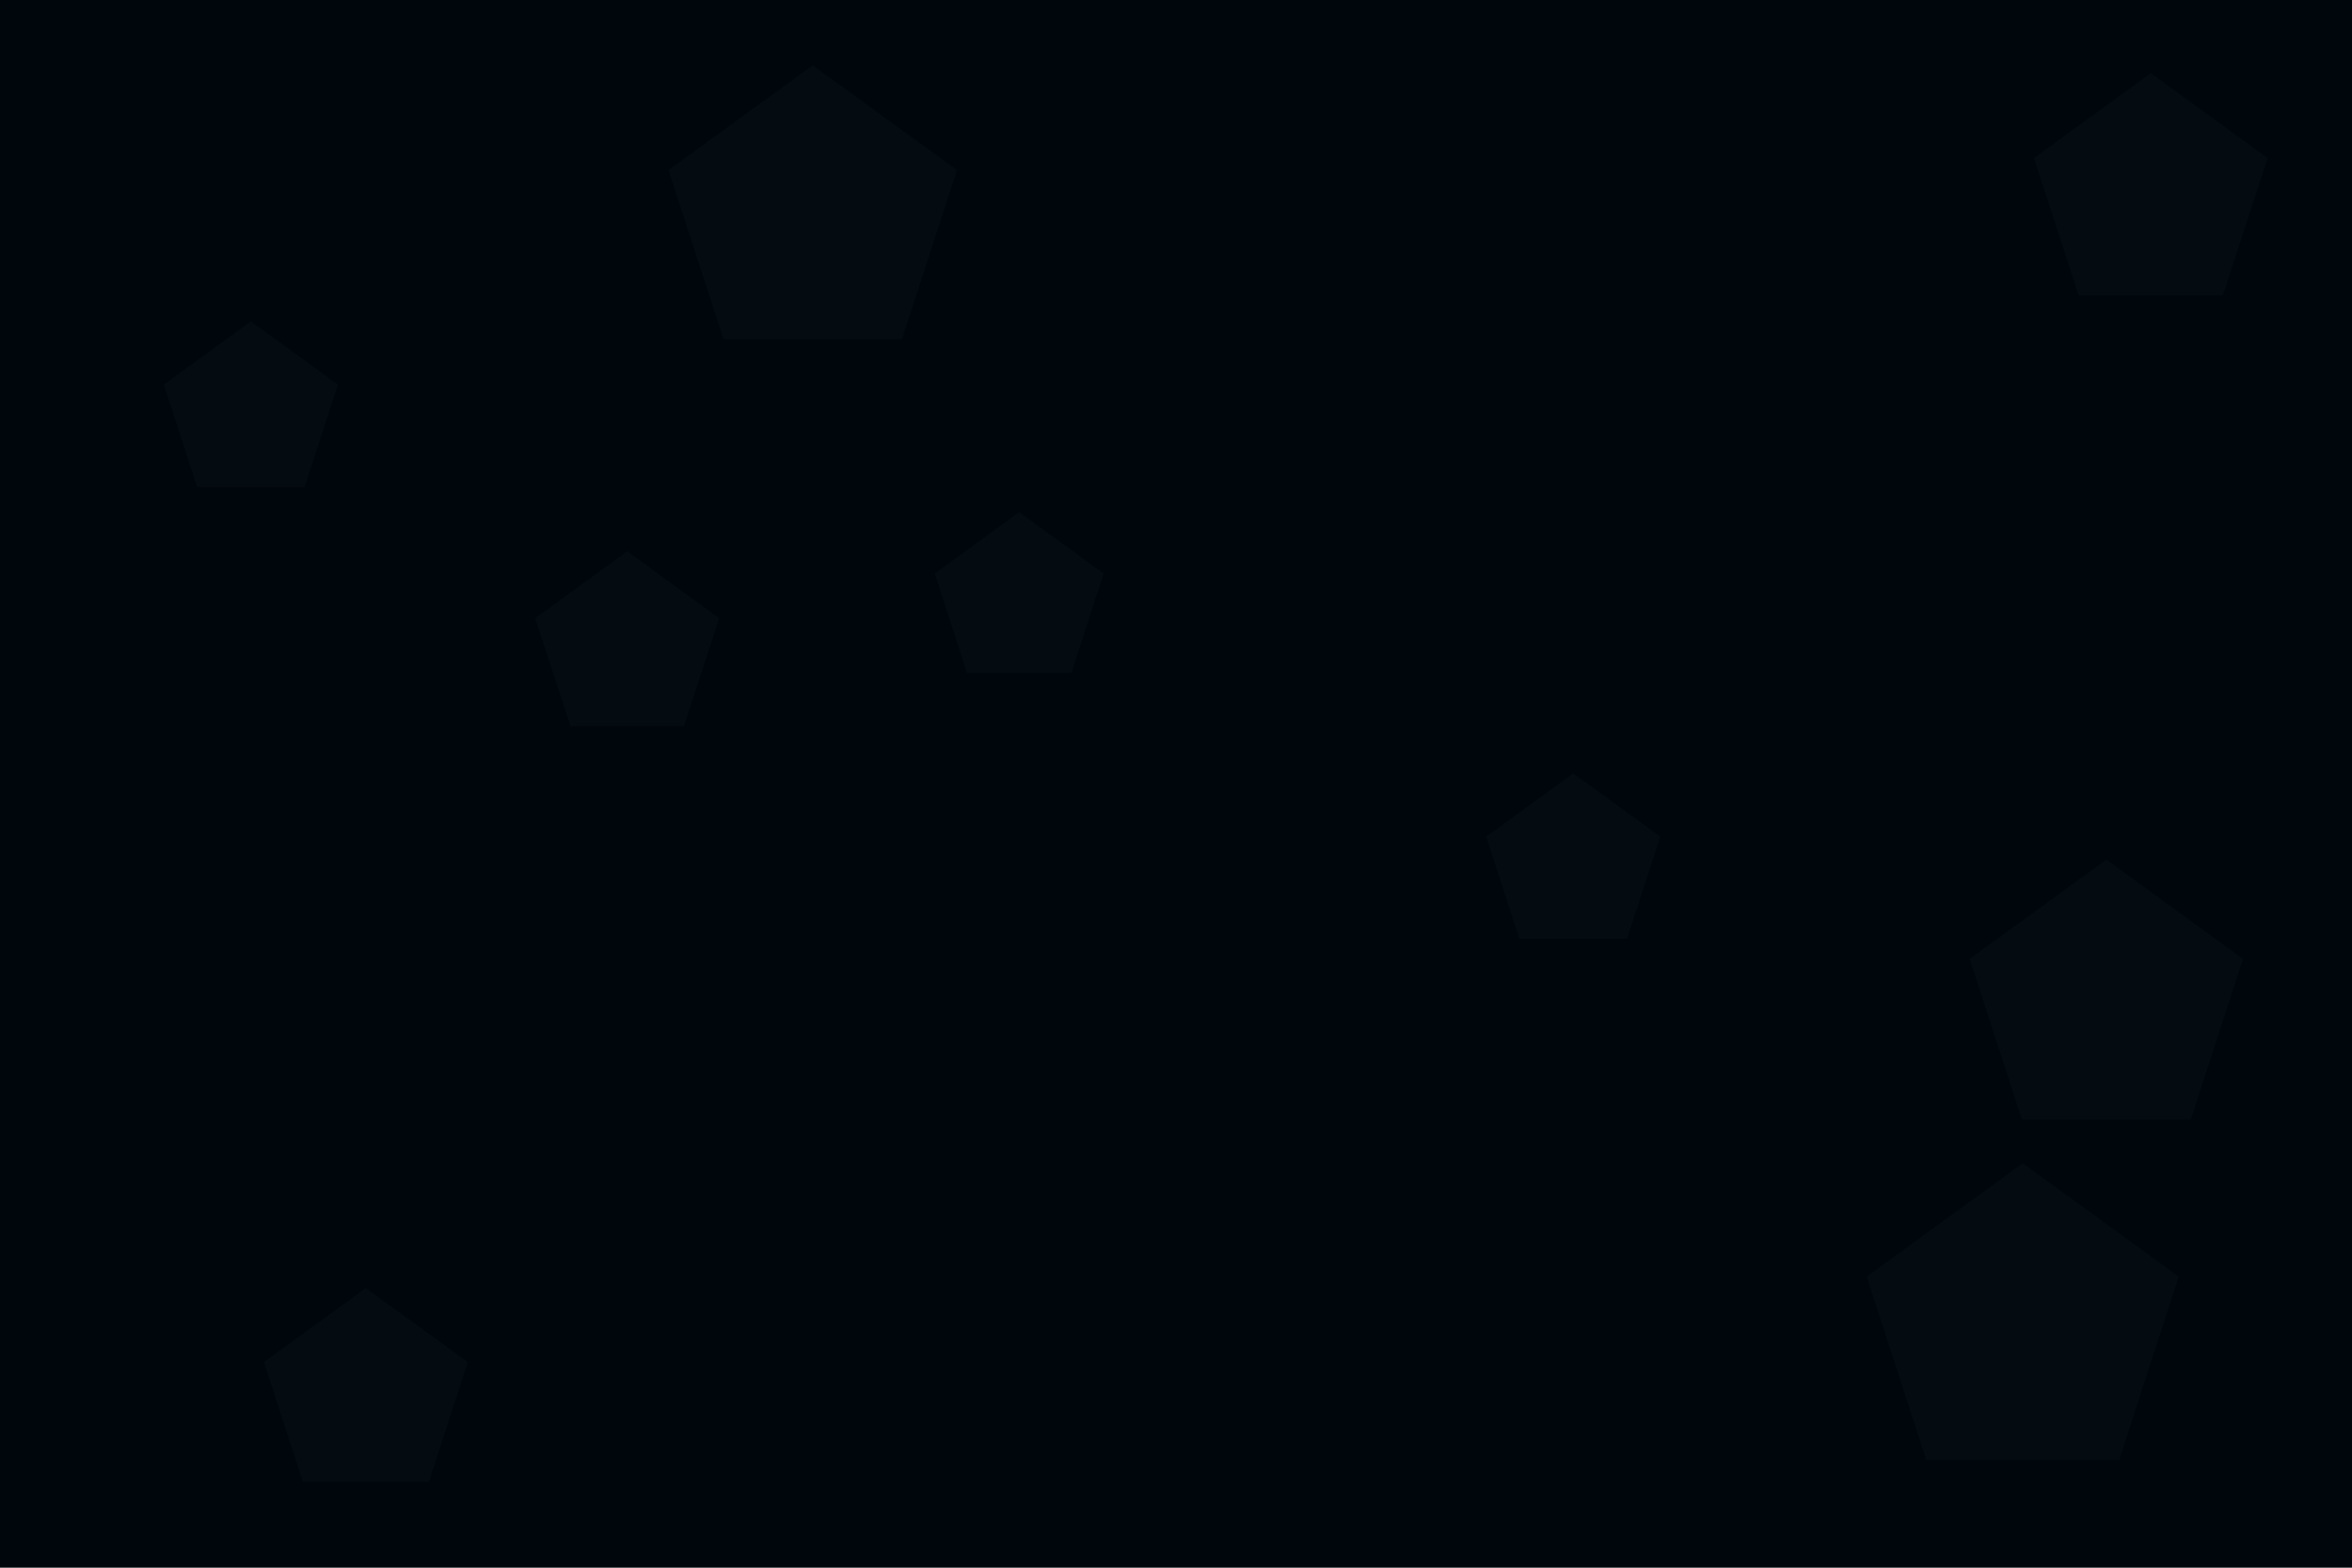 <svg id="visual" viewBox="0 0 900 600" width="900" height="600" xmlns="http://www.w3.org/2000/svg" xmlns:xlink="http://www.w3.org/1999/xlink" version="1.1"><rect width="900" height="600" fill="#00070c"></rect><g><g transform="translate(774 508)"><path d="M0 -62.8L59.7 -19.4L36.9 50.8L-36.9 50.8L-59.7 -19.4Z" fill="#050c11"></path></g><g transform="translate(240 248)"><path d="M0 -37L35.2 -11.4L21.7 29.9L-21.7 29.9L-35.2 -11.4Z" fill="#050c11"></path></g><g transform="translate(311 83)"><path d="M0 -58L55.2 -17.9L34.1 46.9L-34.1 46.9L-55.2 -17.9Z" fill="#050c11"></path></g><g transform="translate(390 230)"><path d="M0 -34L32.3 -10.5L20 27.5L-20 27.5L-32.3 -10.5Z" fill="#050c11"></path></g><g transform="translate(806 384)"><path d="M0 -55L52.3 -17L32.3 44.5L-32.3 44.5L-52.3 -17Z" fill="#050c11"></path></g><g transform="translate(823 75)"><path d="M0 -47L44.7 -14.5L27.6 38L-27.6 38L-44.7 -14.5Z" fill="#050c11"></path></g><g transform="translate(96 158)"><path d="M0 -35L33.3 -10.8L20.6 28.3L-20.6 28.3L-33.3 -10.8Z" fill="#050c11"></path></g><g transform="translate(602 331)"><path d="M0 -35L33.3 -10.8L20.6 28.3L-20.6 28.3L-33.3 -10.8Z" fill="#050c11"></path></g><g transform="translate(140 534)"><path d="M0 -41L39 -12.7L24.1 33.2L-24.1 33.2L-39 -12.7Z" fill="#050c11"></path></g></g></svg>